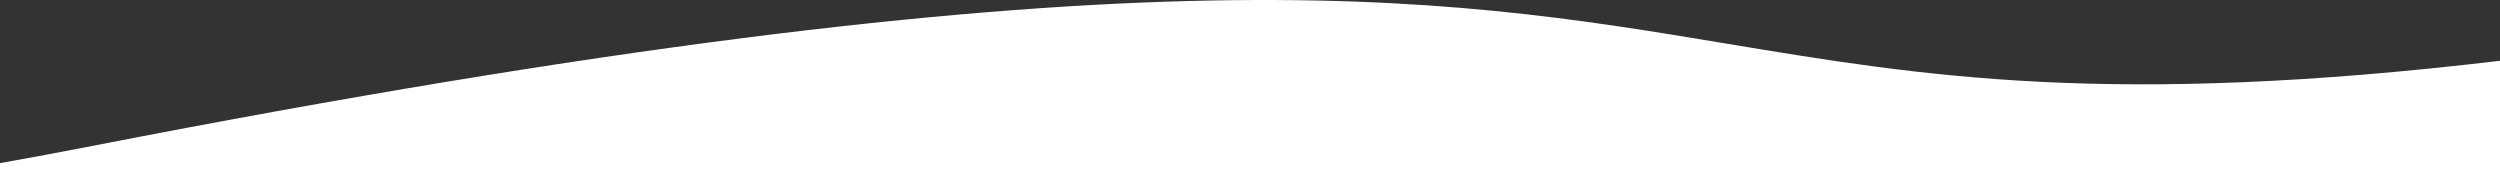 <svg viewBox="0 0 1440 98" fill="none" xmlns="http://www.w3.org/2000/svg">
<rect x="0" y="0" width="1440" height="98" fill="#333333" stroke="none"/>
<path d="M0 93.961V98H1440L1440 35.012C1214.83 61.743 1107.05 43.839 994.908 25.211C826.987 -2.682 649.289 -32.2 53 84.09C34.683 87.662 17.021 90.95 0 93.961Z" fill="white"/>
</svg>
